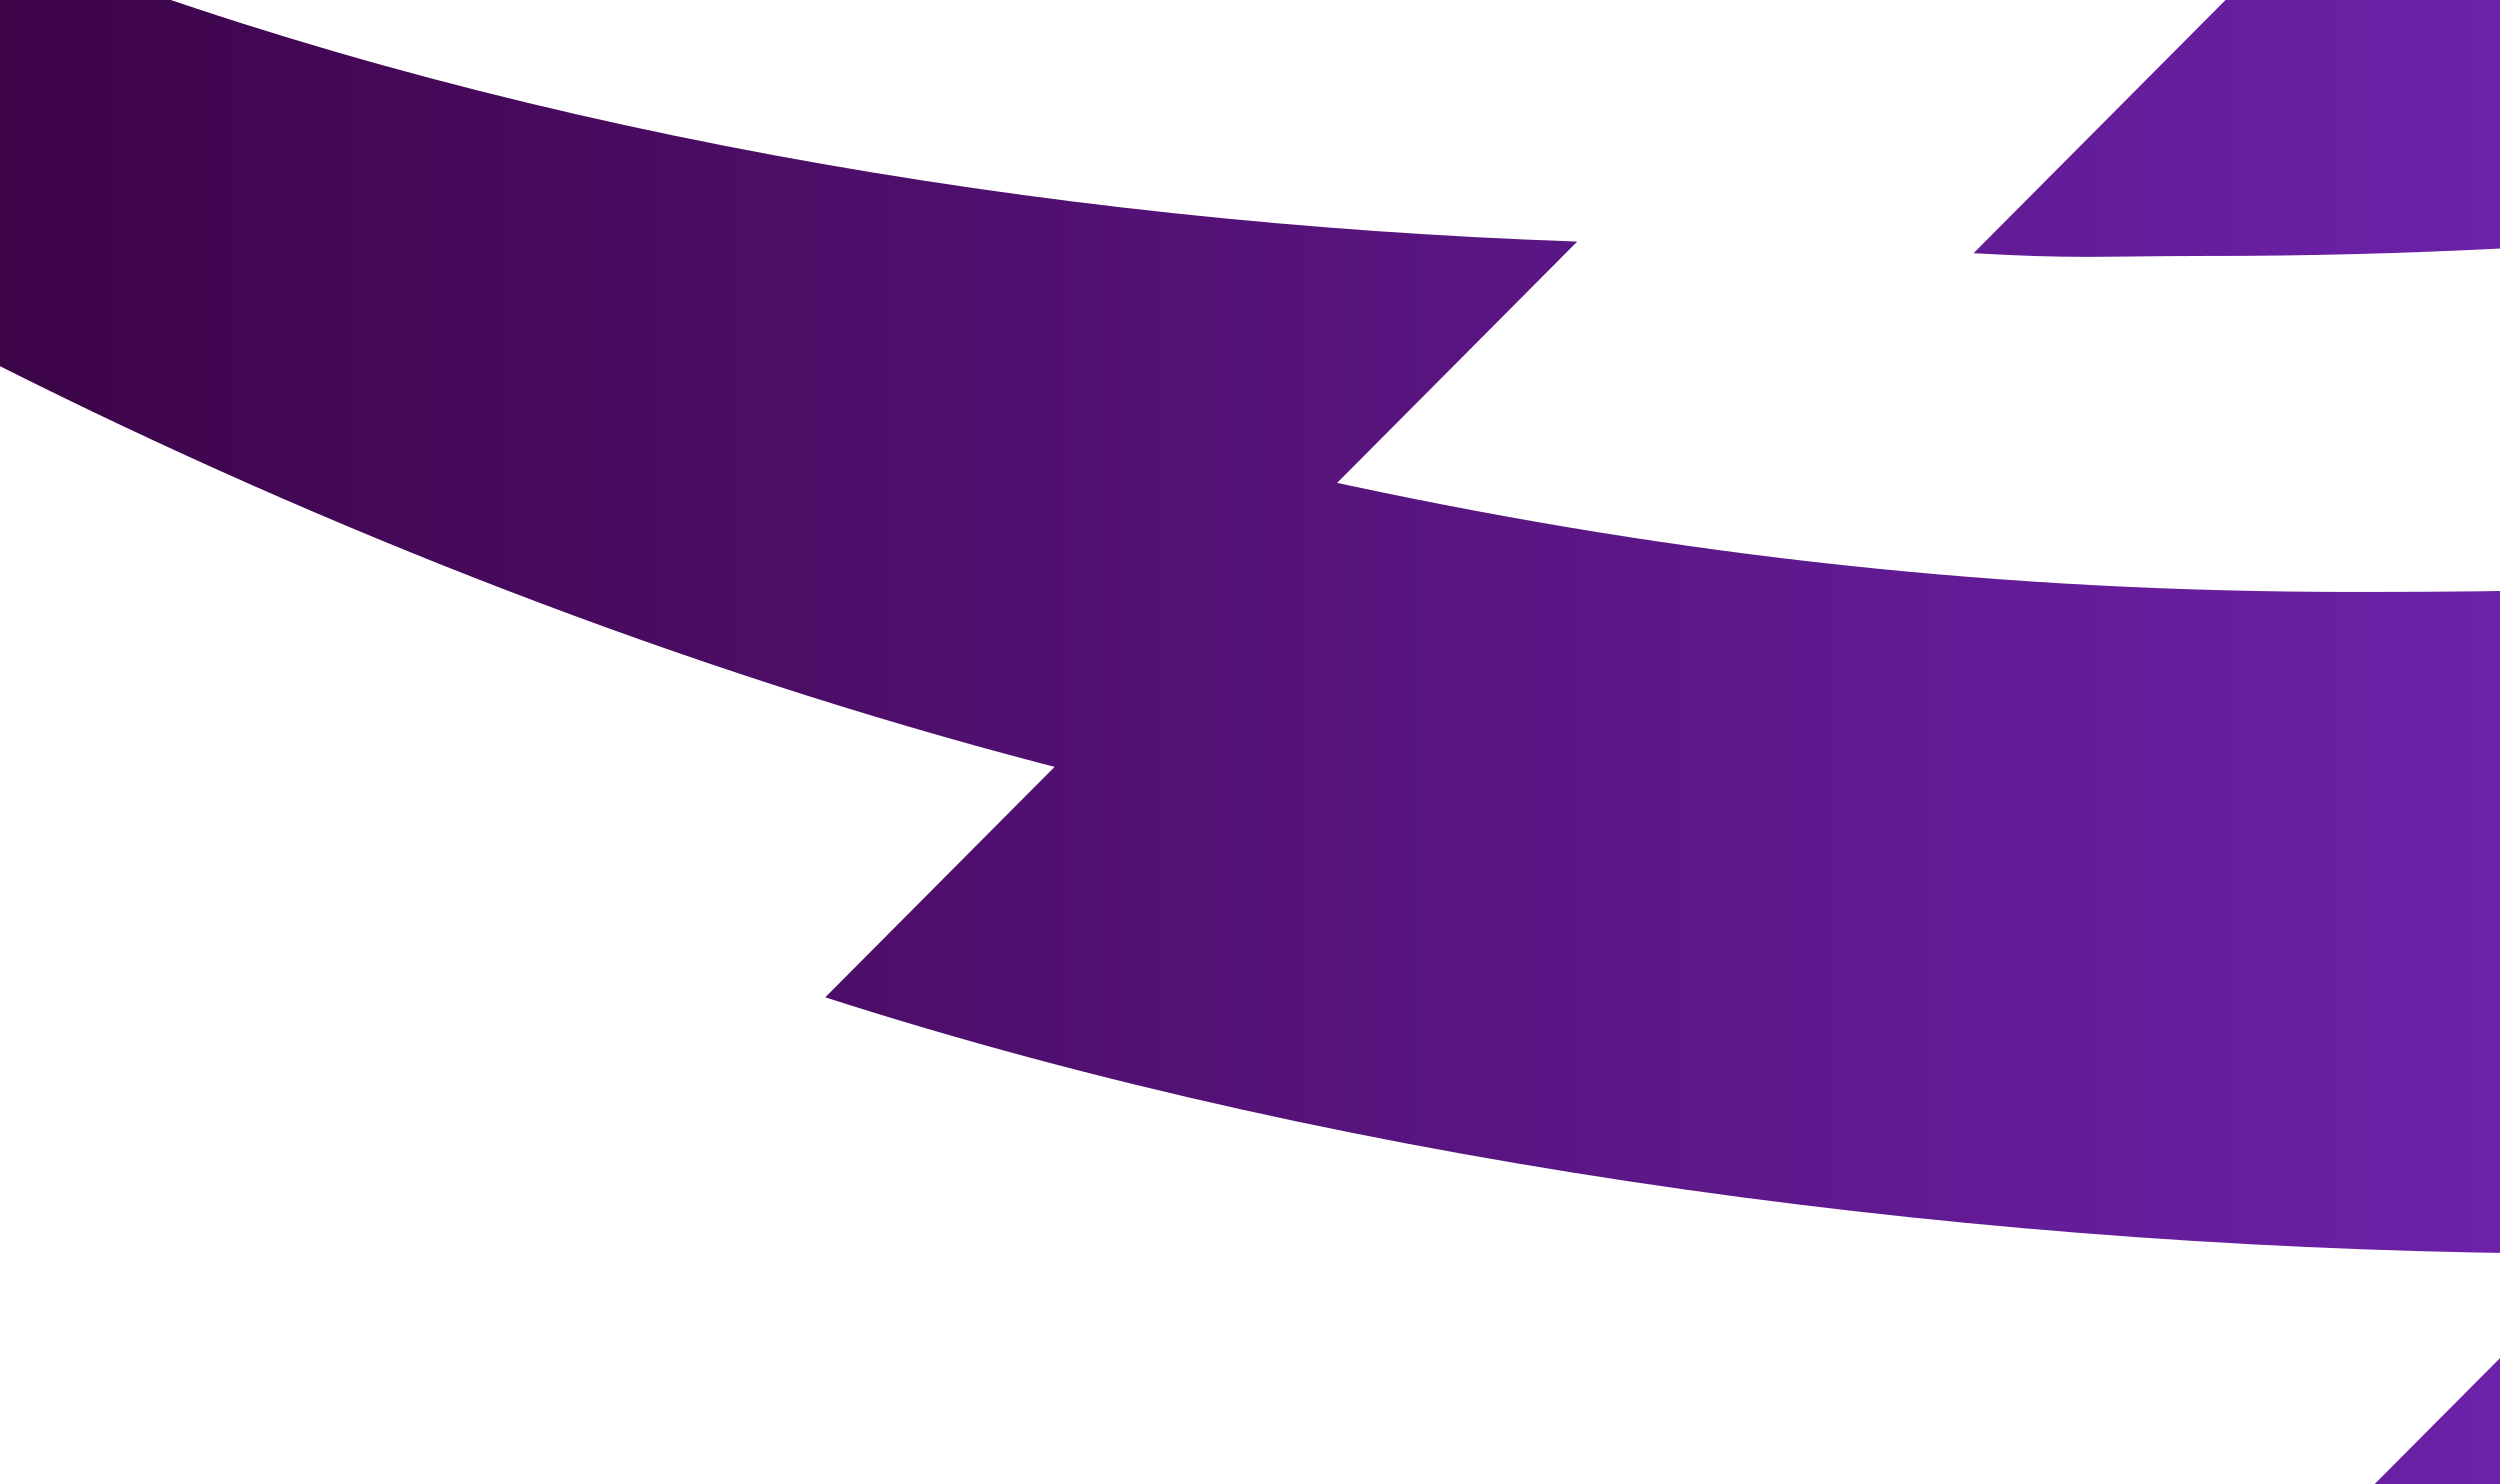 <svg width="438" height="260" viewBox="0 0 438 260" xmlns="http://www.w3.org/2000/svg"><defs><linearGradient x1="100%" y1="50%" x2="0%" y2="50%" id="a"><stop stop-color="#963CFF" offset="0%"/><stop stop-color="#37003C" offset="100%"/></linearGradient></defs><path d="M2-11l2.515.993c83.122 32.61 180.107 49.083 273.817 52.333l-42.069 42.276 2.237.48c58.122 12.4 114.302 18.63 176.21 18.63h1.763c53.317-.038 89.971-1.806 140.92-11.3l-67.461 67.798 3.459-.372C607.619 147.308 730.729 109.445 827 56.976v142.716l-3.538 1.502c-116.879 49.334-246.697 76.652-381.385 76.652h-.886c-9.044.009-14.578.147-20.137.154h-1.077c-5.218-.011-10.657-.152-19.212-.637l57.425-57.703-3.139-.004c-103.67-.288-214.905-14.8-308.466-44.926l40.178-40.372-2.191-.57C121.748 117.36 58.826 92.725 2 64.158V-11zm-53-233c83.677 33.268 181.675 50.043 276.331 53.325l-42.067 42.277 2.236.48c58.123 12.4 114.302 18.63 176.21 18.63h1.763c53.315-.038 89.97-1.805 140.92-11.3L436.93-72.79l3.459-.372C554.618-85.692 677.728-123.555 774-176.024v142.716l-3.538 1.502C653.584 17.528 523.763 44.845 389.077 44.845h-.886c-9.045.01-14.578.148-20.137.155h-1.078c-5.217-.011-10.656-.152-19.211-.637l57.424-57.703-3.14-.005C298.38-13.632 187.147-28.143 93.586-58.27l40.178-40.373-2.191-.57C68.749-115.638 5.826-140.274-51-168.84z" transform="translate(-2)" fill="url(#a)" fill-rule="evenodd"/></svg>